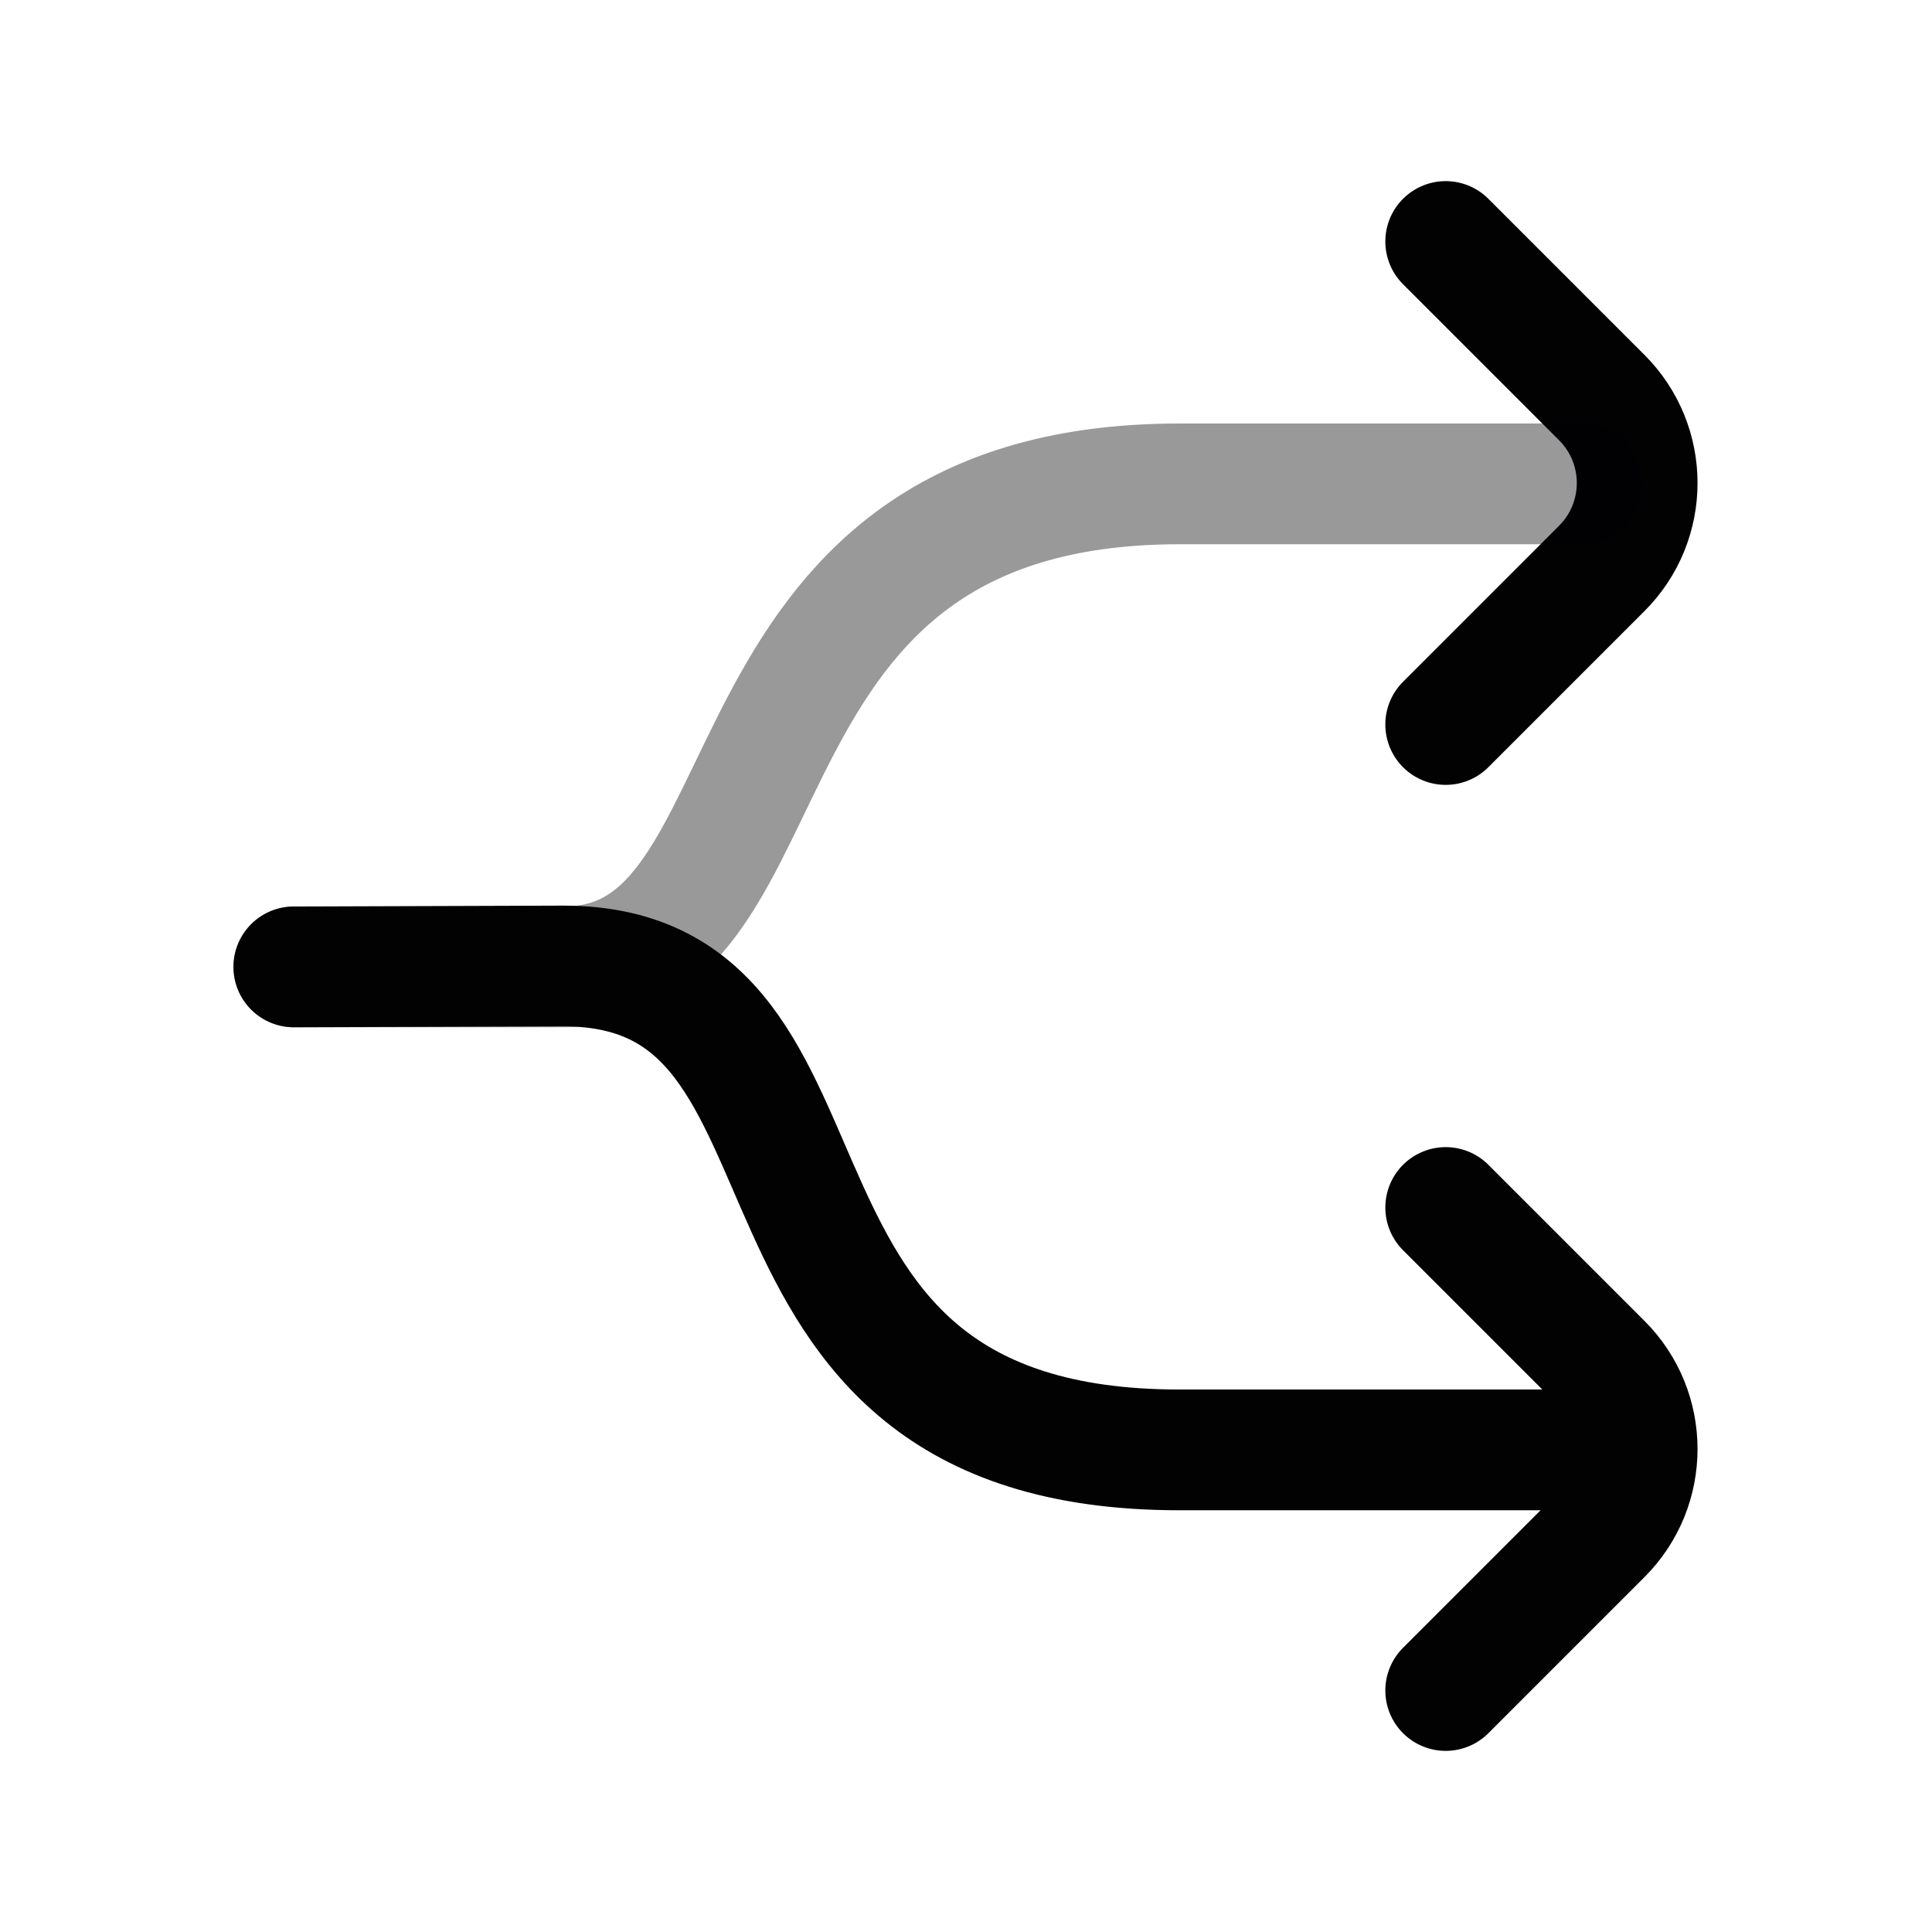 <svg width="24" height="24" viewBox="0 0 24 24" fill="none" xmlns="http://www.w3.org/2000/svg">
<path d="M17.959 3L19.898 4.939C20.484 5.525 20.484 6.475 19.898 7.061L17.959 9" stroke="#020203" stroke-width="1.5" stroke-linecap="round" stroke-linejoin="round"/>
<path d="M17.959 15L19.898 16.939C20.484 17.525 20.484 18.475 19.898 19.061L17.959 21" stroke="#020203" stroke-width="1.5" stroke-linecap="round" stroke-linejoin="round"/>
<path opacity="0.4" d="M19.65 6.011L14.65 6.011C8.65 6.011 10 12.011 7 12.011H3.65" stroke="#020203" stroke-width="1.5" stroke-linecap="round"/>
<path d="M19.65 18.011H14.65C8.65 18.011 10.86 12 7 12L3.65 12.011" stroke="#020203" stroke-width="1.5" stroke-linecap="round"/>
</svg>
